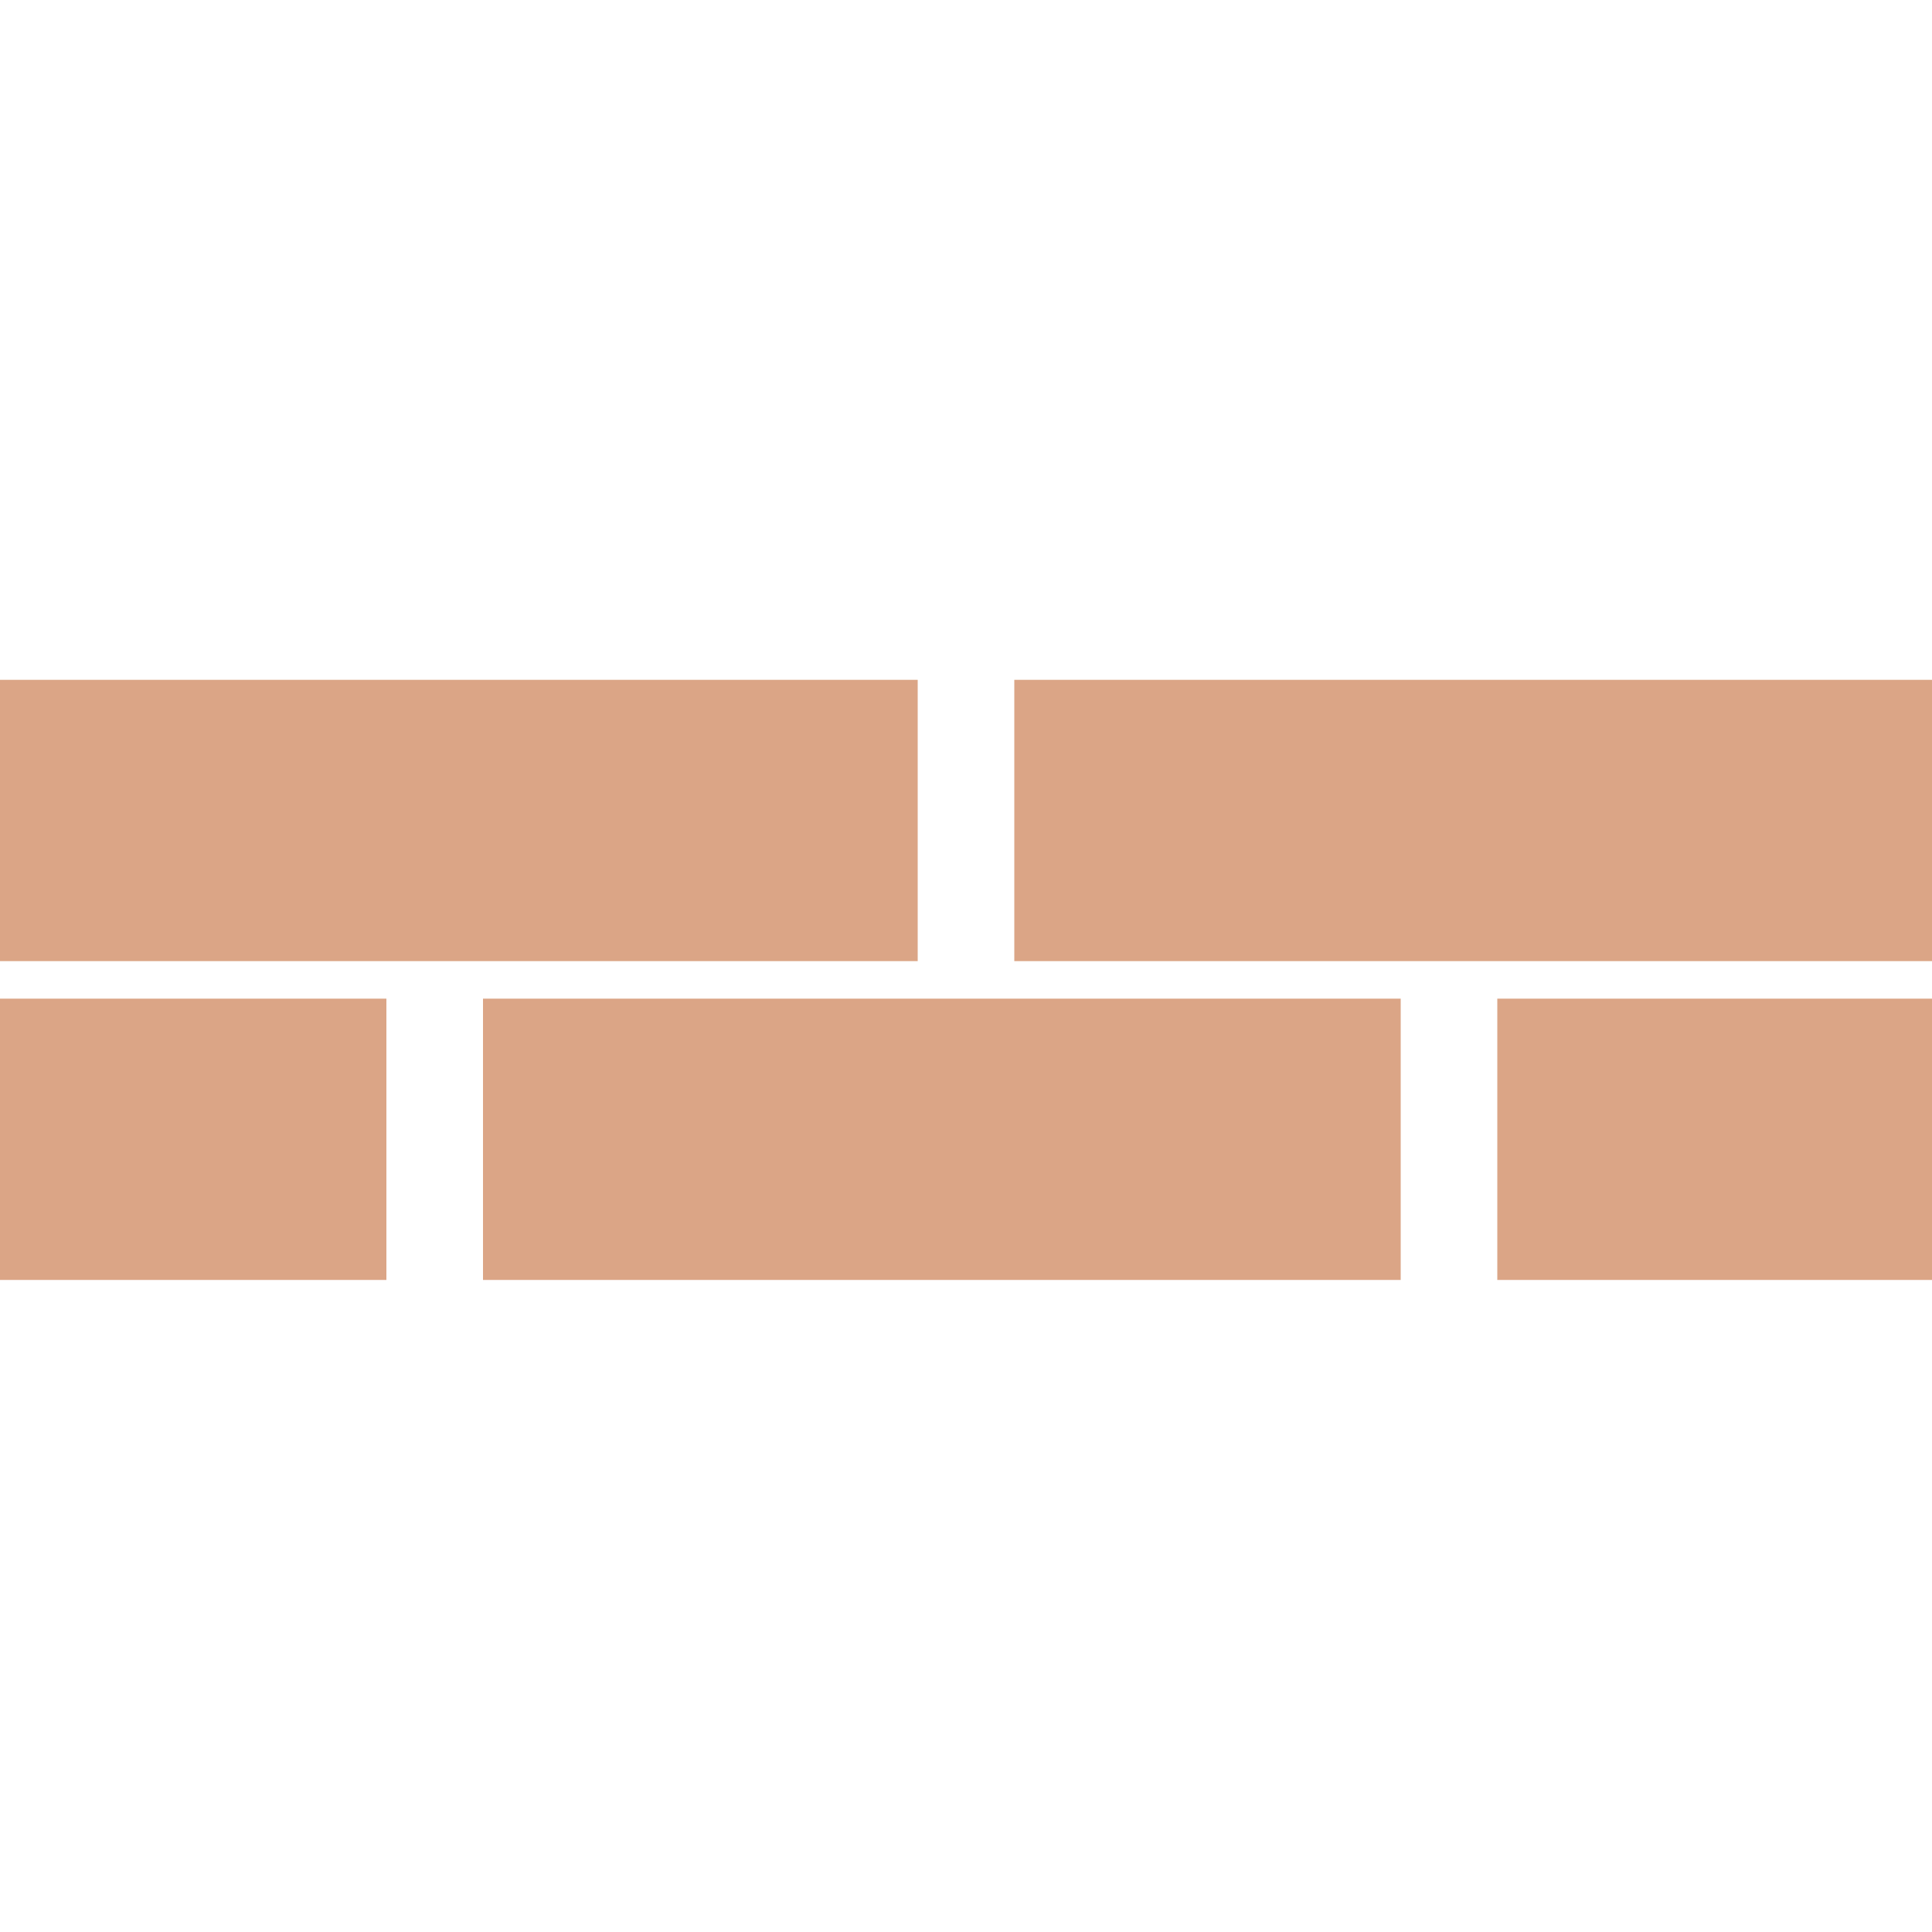 <?xml version="1.0" encoding="UTF-8" standalone="no"?>
<svg width="80px" height="80px" viewBox="0 0 80 80" version="1.1" xmlns="http://www.w3.org/2000/svg" xmlns:xlink="http://www.w3.org/1999/xlink" xmlns:sketch="http://www.bohemiancoding.com/sketch/ns">
    <!-- Generator: Sketch 3.3.3 (12081) - http://www.bohemiancoding.com/sketch -->
    <title>icon-obstacle</title>
    <desc>Created with Sketch.</desc>
    <defs></defs>
    <g id="icon-obstacle" stroke="none" stroke-width="1" fill="none" fill-rule="evenodd" sketch:type="MSPage">
        <g id="bricks-pattern" sketch:type="MSLayerGroup" transform="translate(-22, 28)" fill="#DBA586">
            <g id="Rectangle-1-+-Rectangle-1-Copy-+-Rectangle-1-Copy-2" transform="translate(22, 0.15)" sketch:type="MSShapeGroup">
                <rect id="Rectangle-1" x="0" y="0" width="38" height="11.648"></rect>
                <rect id="Rectangle-1-Copy-2" x="42" y="0" width="38" height="11.648"></rect>
            </g>
            <g id="Rectangle-1-+-Rectangle-1-Copy-+-Rectangle-1-Copy-2-Copy" transform="translate(0, 13.352)" sketch:type="MSShapeGroup">
                <rect id="Rectangle-1" x="42" y="0" width="38" height="11.648"></rect>
                <rect id="Rectangle-1-Copy-2" x="84" y="0" width="38" height="11.648"></rect>
                <rect id="Rectangle-1-Copy-3" x="0" y="0" width="38" height="11.648"></rect>
            </g>
        </g>
    </g>
</svg>